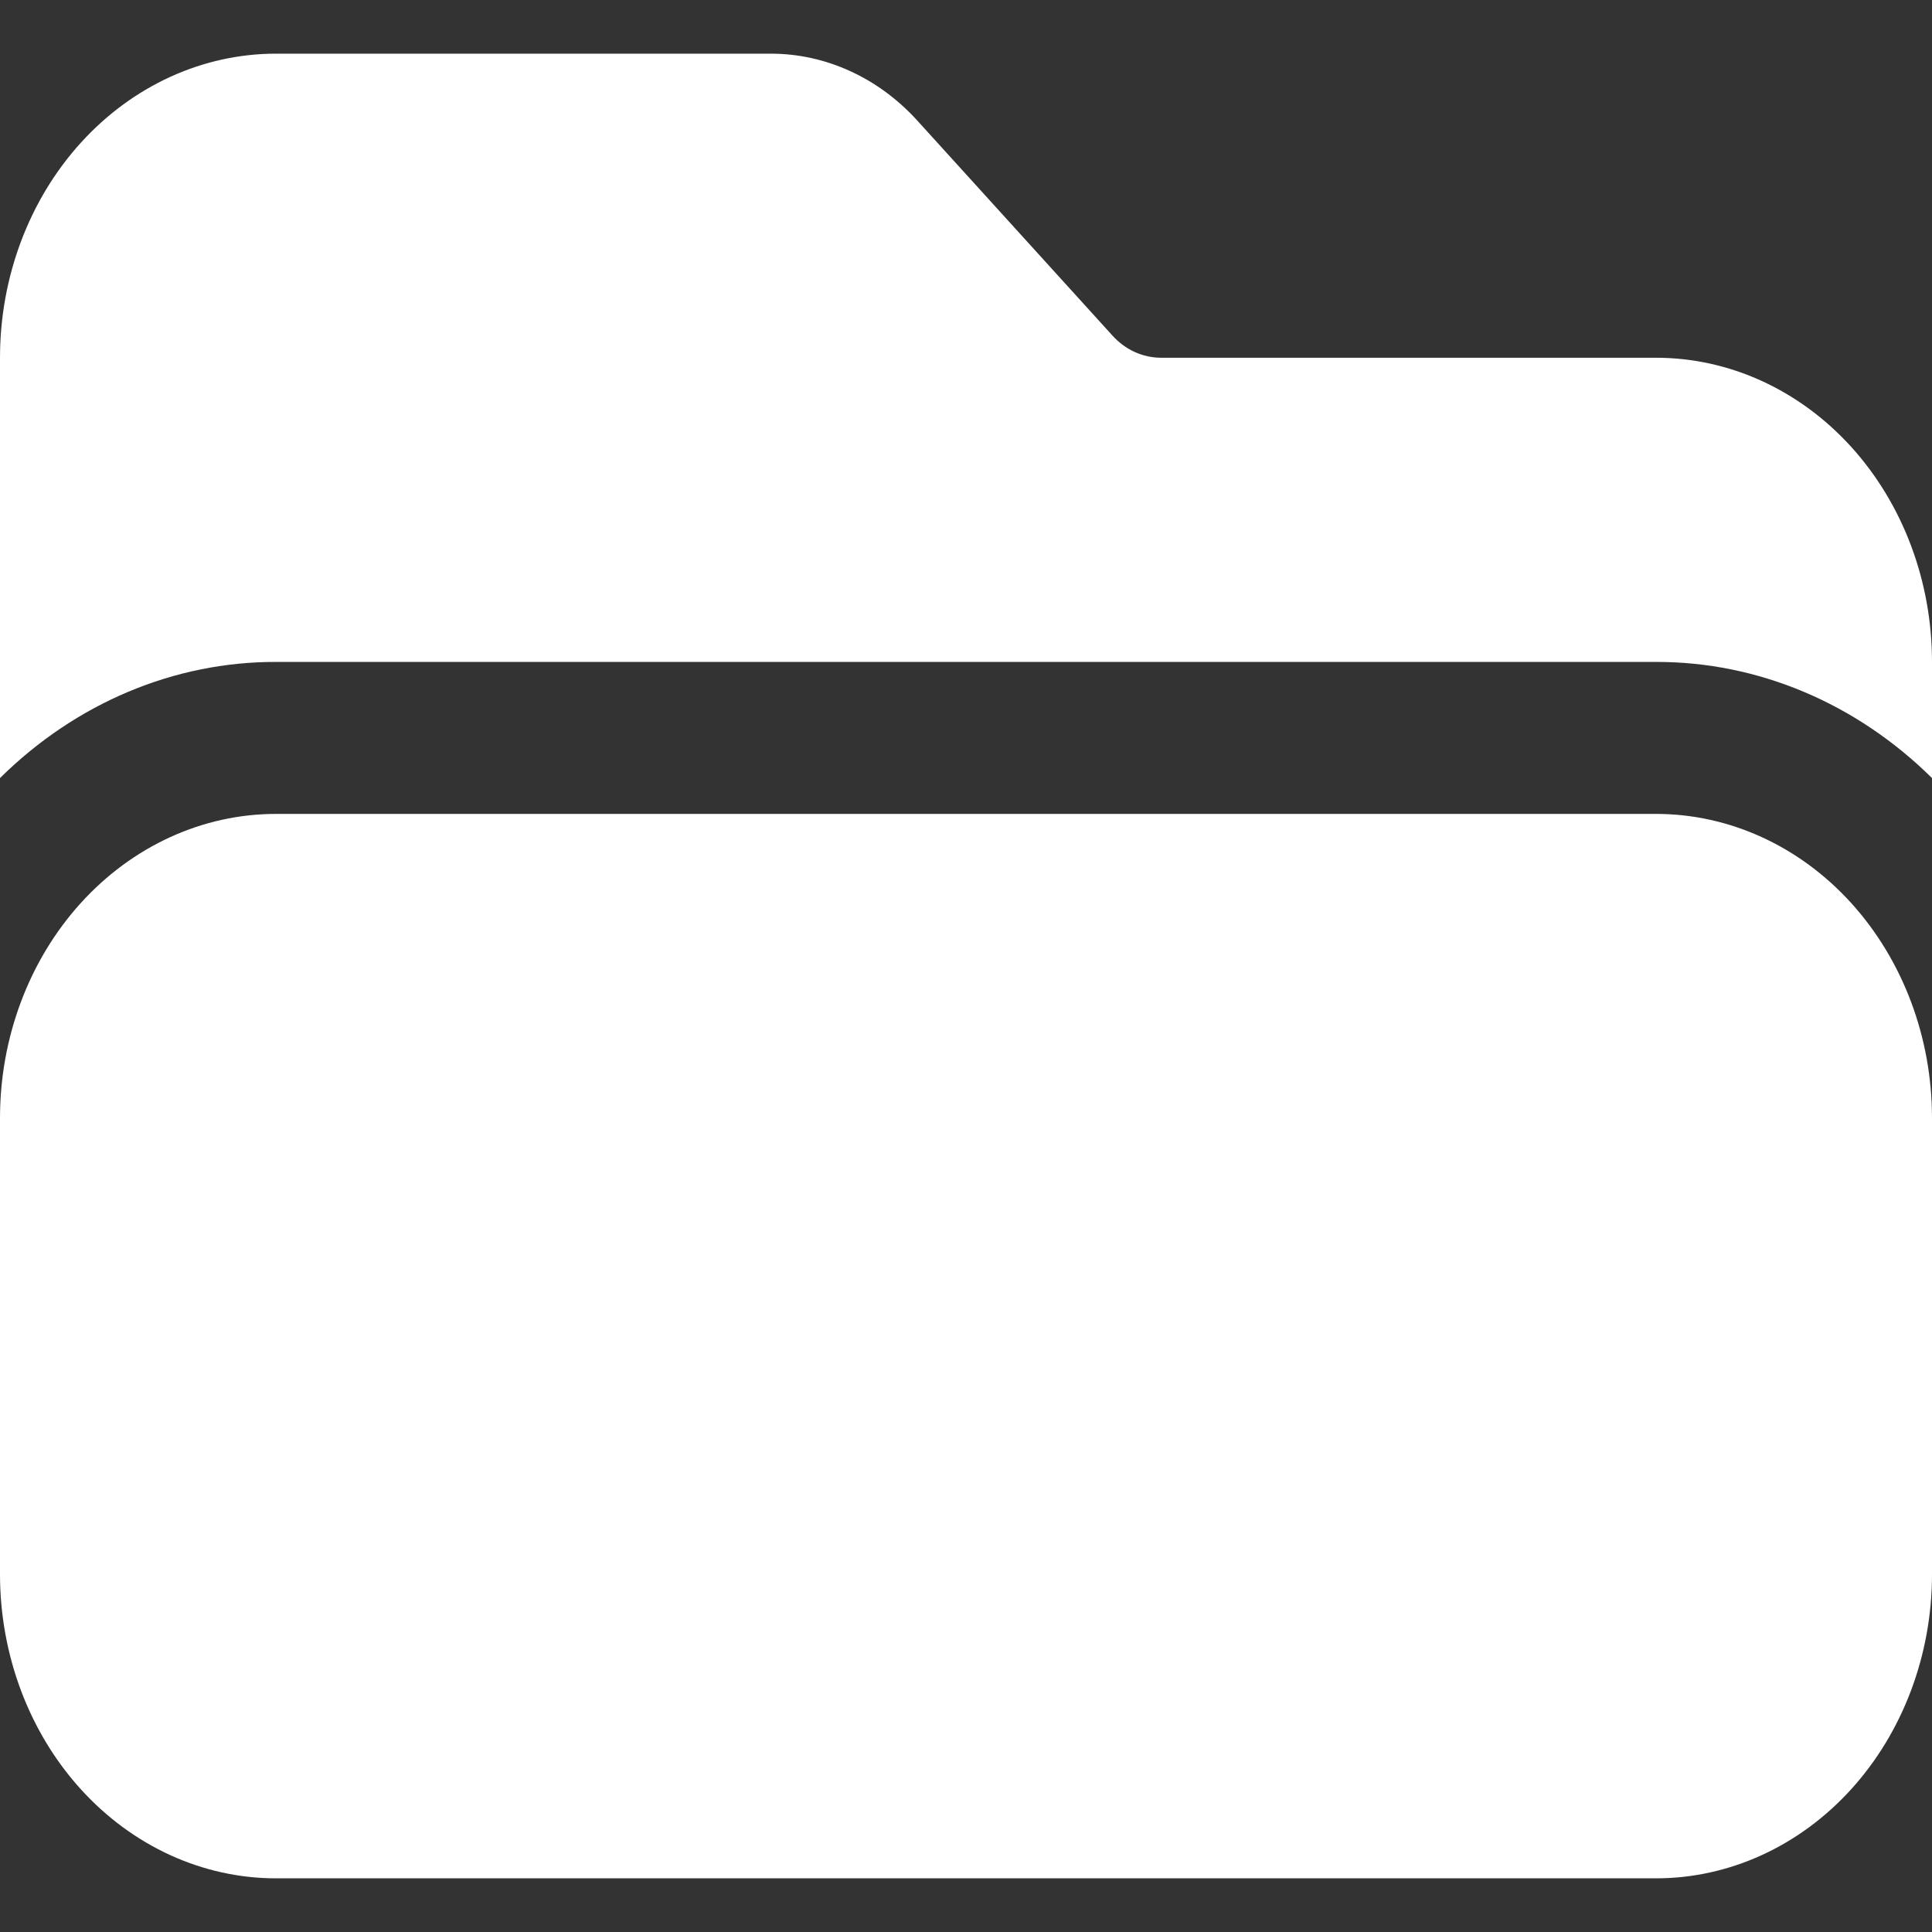 <svg width="18" height="18" viewBox="0 0 18 18" fill="none" xmlns="http://www.w3.org/2000/svg">
<rect x="0" y="0" width="18" height="18" fill="#333333" stroke="none"/>
<path d="M15.429 17.5C16.111 17.5 16.765 17.201 17.247 16.67C17.729 16.139 18 15.418 18 14.667V10.417C18 9.665 17.729 8.945 17.247 8.413C16.765 7.882 16.111 7.583 15.429 7.583H2.571C1.889 7.583 1.235 7.882 0.753 8.413C0.271 8.945 0 9.665 0 10.417V14.667C0 15.418 0.271 16.139 0.753 16.67C1.235 17.201 1.889 17.5 2.571 17.5H15.429ZM0 7.249V3.333C0 2.582 0.271 1.861 0.753 1.33C1.235 0.799 1.889 0.5 2.571 0.5H7.182C7.693 0.5 8.183 0.724 8.545 1.122L10.364 3.126C10.484 3.259 10.647 3.333 10.818 3.333H15.429C16.111 3.333 16.765 3.632 17.247 4.163C17.729 4.695 18 5.415 18 6.167V7.249C17.294 6.551 16.378 6.165 15.429 6.167H2.571C1.622 6.165 0.706 6.551 0 7.249Z" fill="white" style="fill:white;fill-opacity:1;"/>
</svg>
